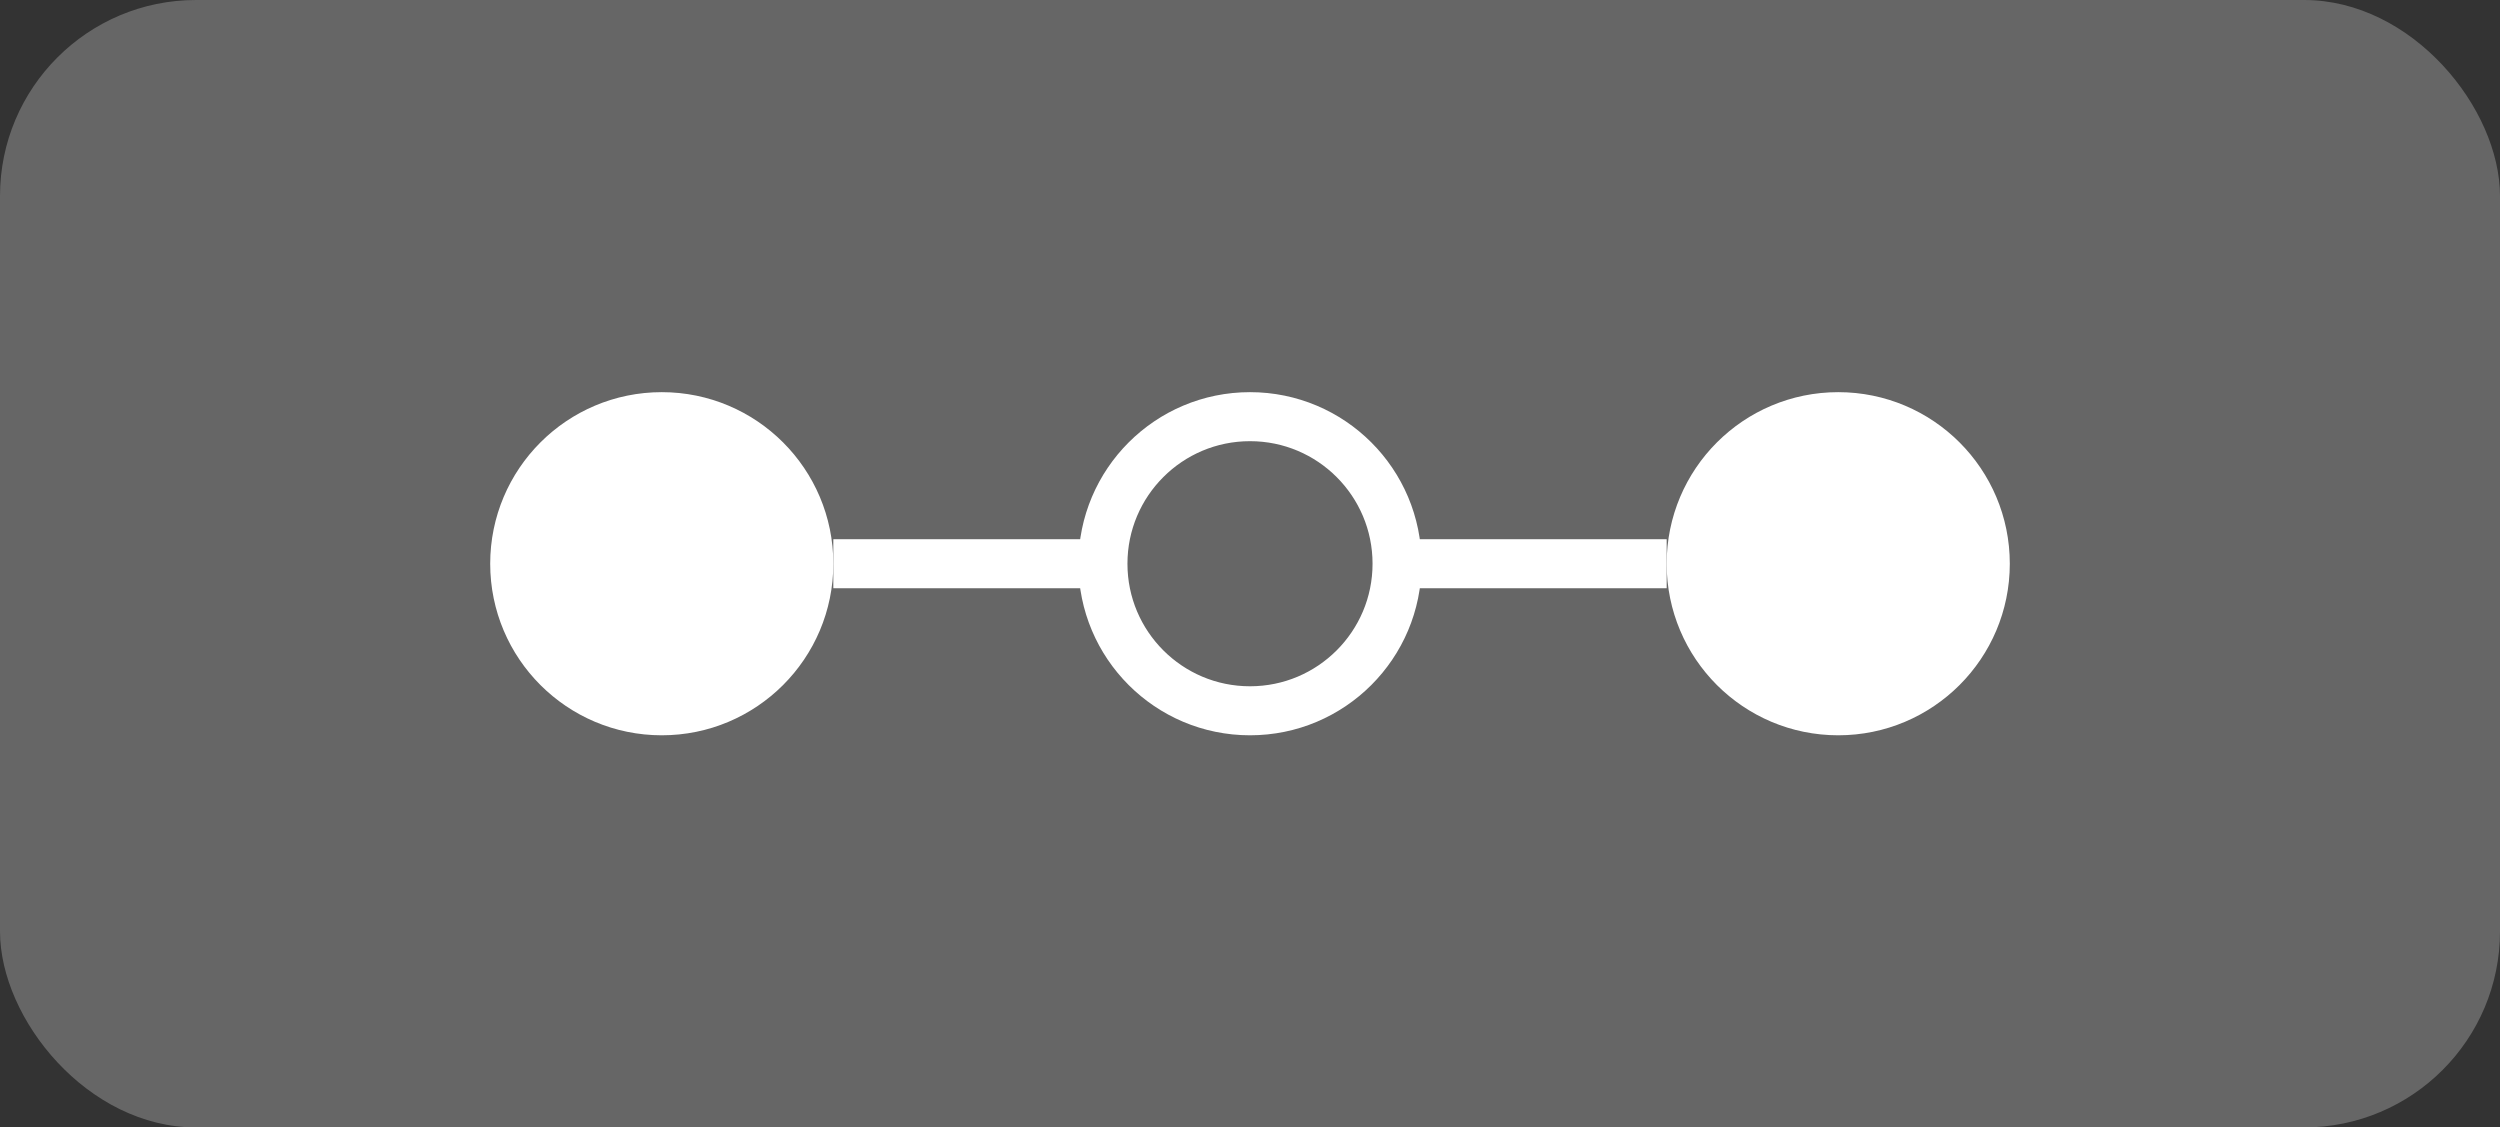 <svg width="51" height="23" viewBox="0 0 51 23" fill="none" xmlns="http://www.w3.org/2000/svg">
<rect x="0" y="0" width="51" height="23" fill="#333333" stroke="none"/>
<rect width="51" height="23" rx="4" fill="#666666"/>
<line x1="17" y1="11.5" x2="34" y2="11.5" stroke="white"/>
<circle cx="13.5" cy="11.5" r="3" fill="white" stroke="white"/>
<circle cx="25.5" cy="11.5" r="3" fill="#666666" stroke="white"/>
<circle cx="37.5" cy="11.5" r="3" fill="white" stroke="white"/>
</svg>
